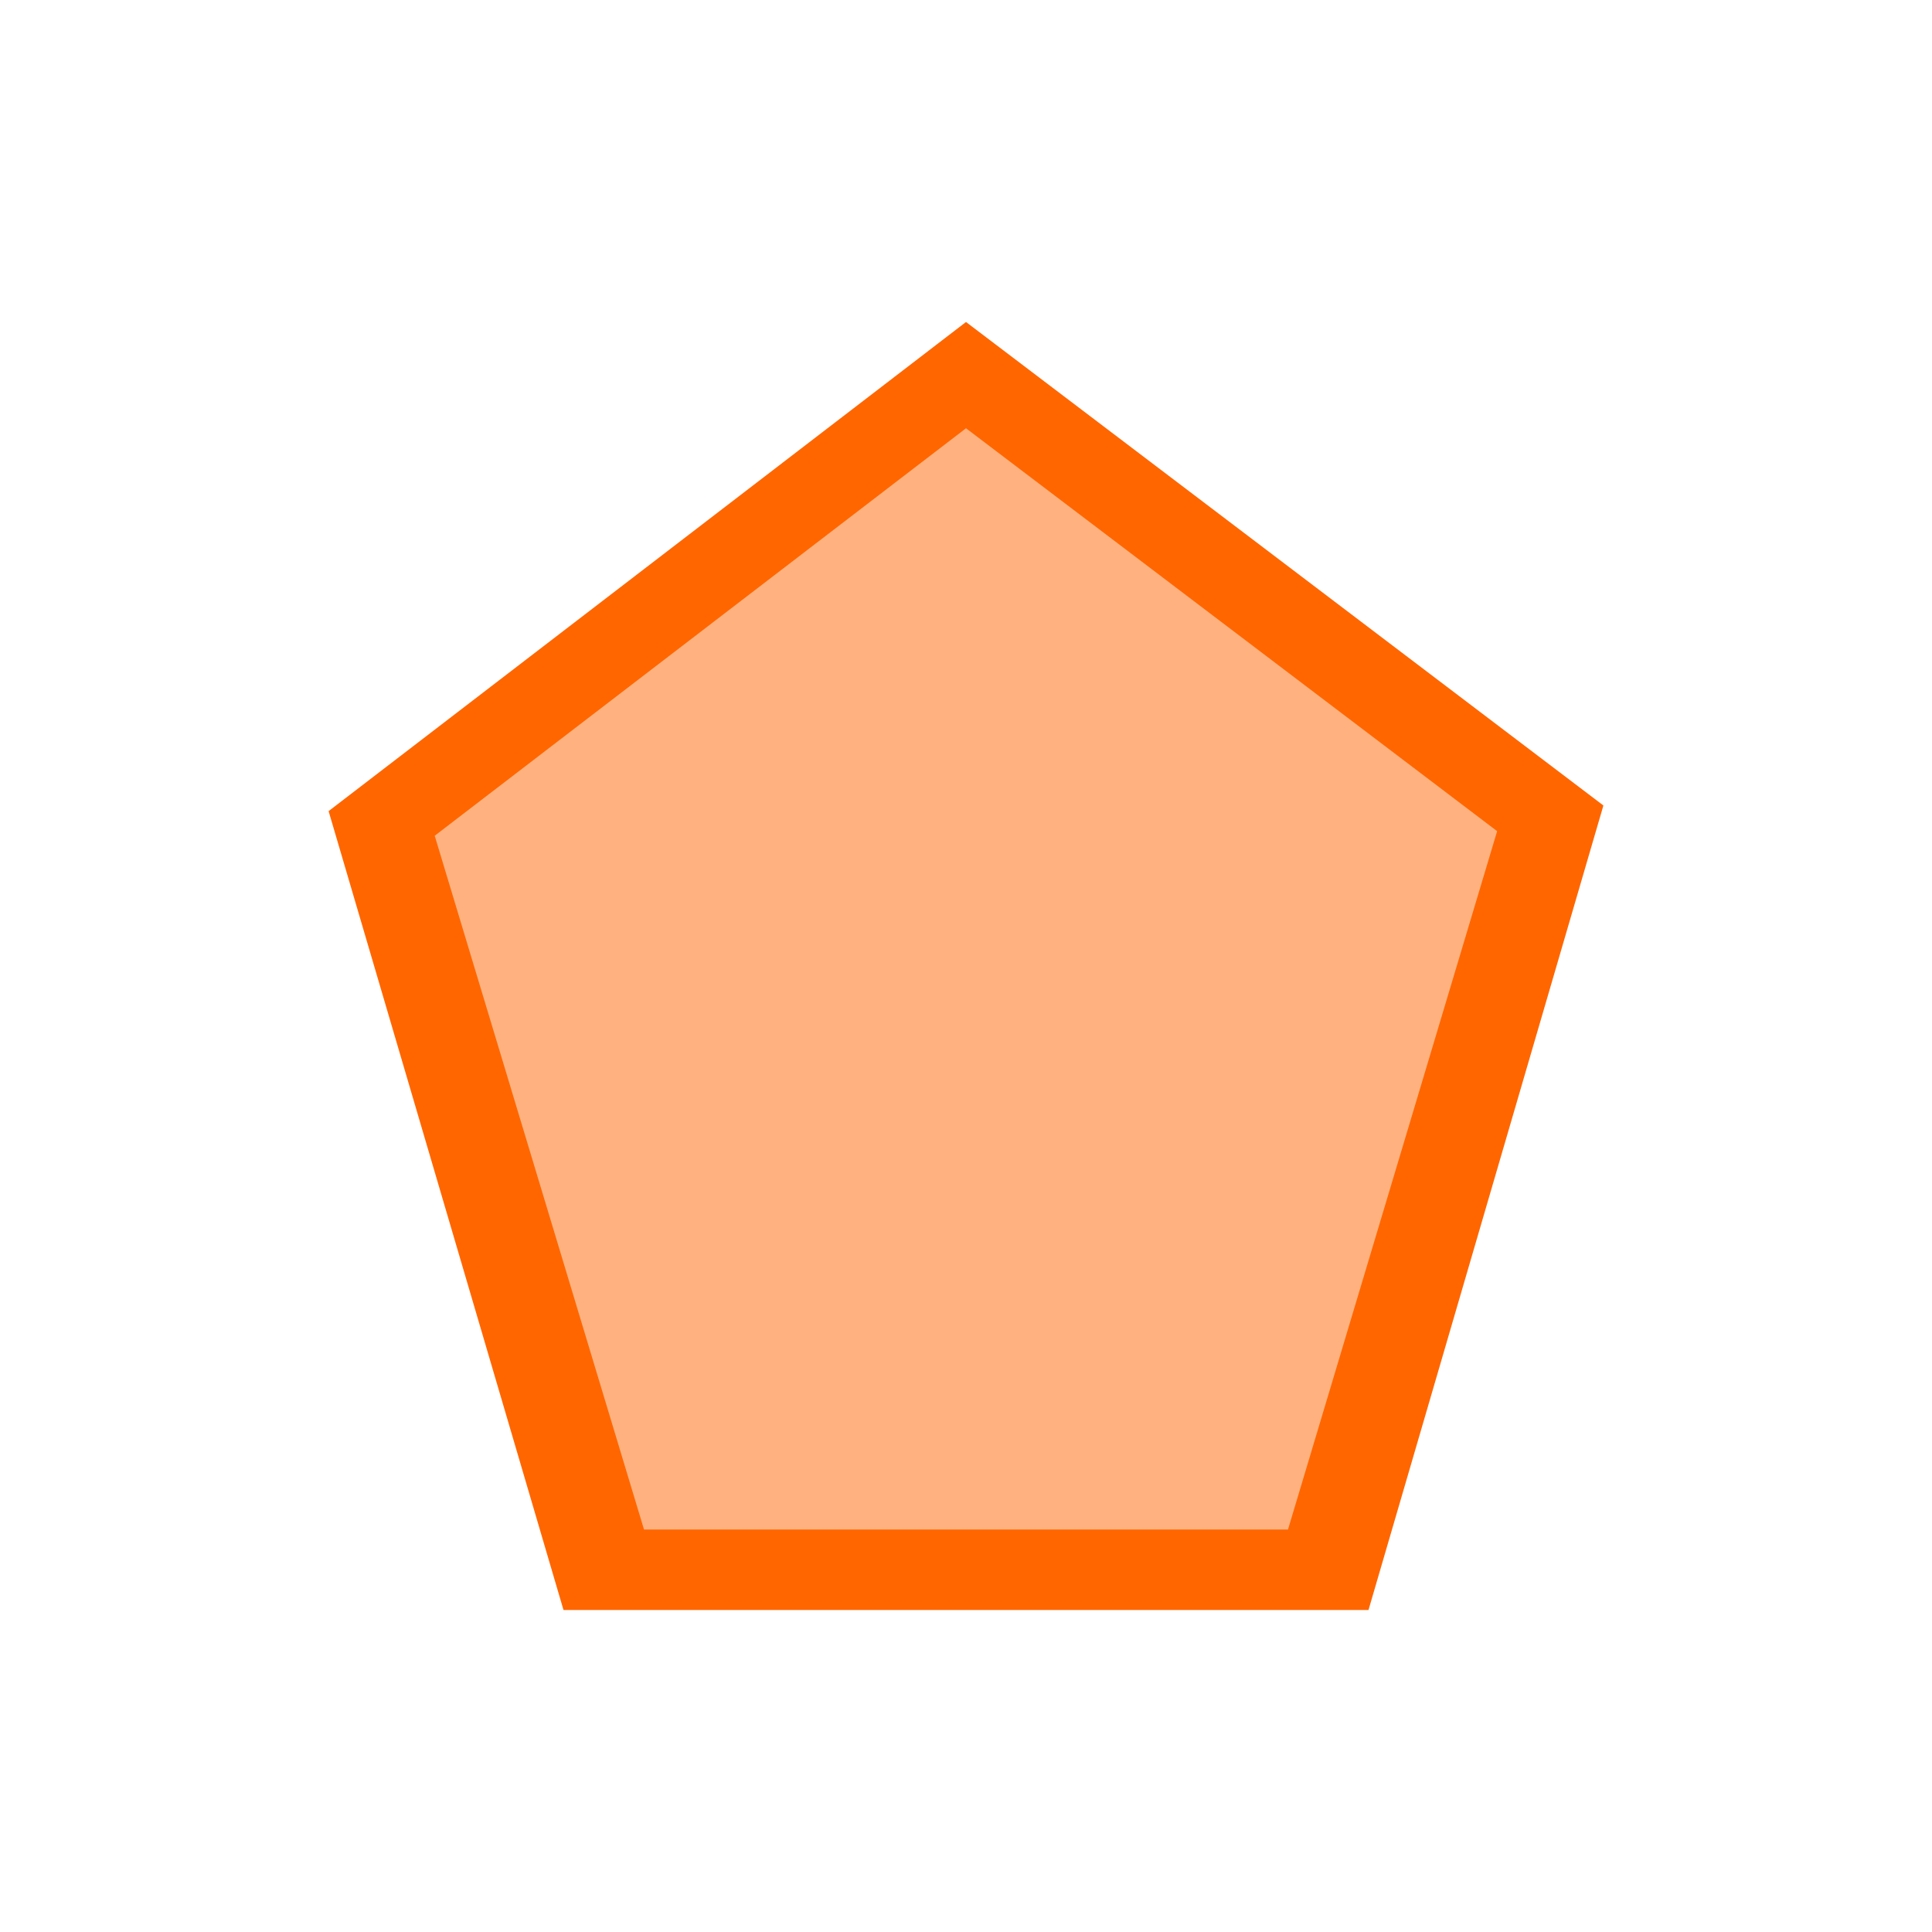 <svg xmlns="http://www.w3.org/2000/svg" version="1.1" viewBox="0 0 24 24" width="24" height="24">
  <defs>
    <style type="text/css" id="current-color-scheme">.ColorScheme-Text {
        color:#232629;
      }</style>
  </defs>
  <g transform="translate(1,1)">
    <path class="ColorScheme-Text" d="M 11,3 3.082,9.076 6,19 H 16 L 18.918,9.006 Z M 11,4.32 17.598,9.325 15,18 H 7 L 4.4,9.382 Z" fill="#ff6600"/>
    <path d="m6.501 18.217c-0.08-0.134-2.757-8.64-2.756-8.759 1.87e-4 -0.063 1.62-1.344 3.599-2.846 3.131-2.377 3.622-2.716 3.782-2.618 0.101 0.063 1.748 1.288 3.66 2.722l3.476 2.609-0.188 0.617c-0.104 0.339-0.719 2.345-1.368 4.458l-1.179 3.841-4.49 0.026c-2.47 0.014-4.51-0.008-4.535-0.049z" class="ColorScheme-Text" fill="#ff6600" fill-opacity=".502"/>
  </g>
</svg>
